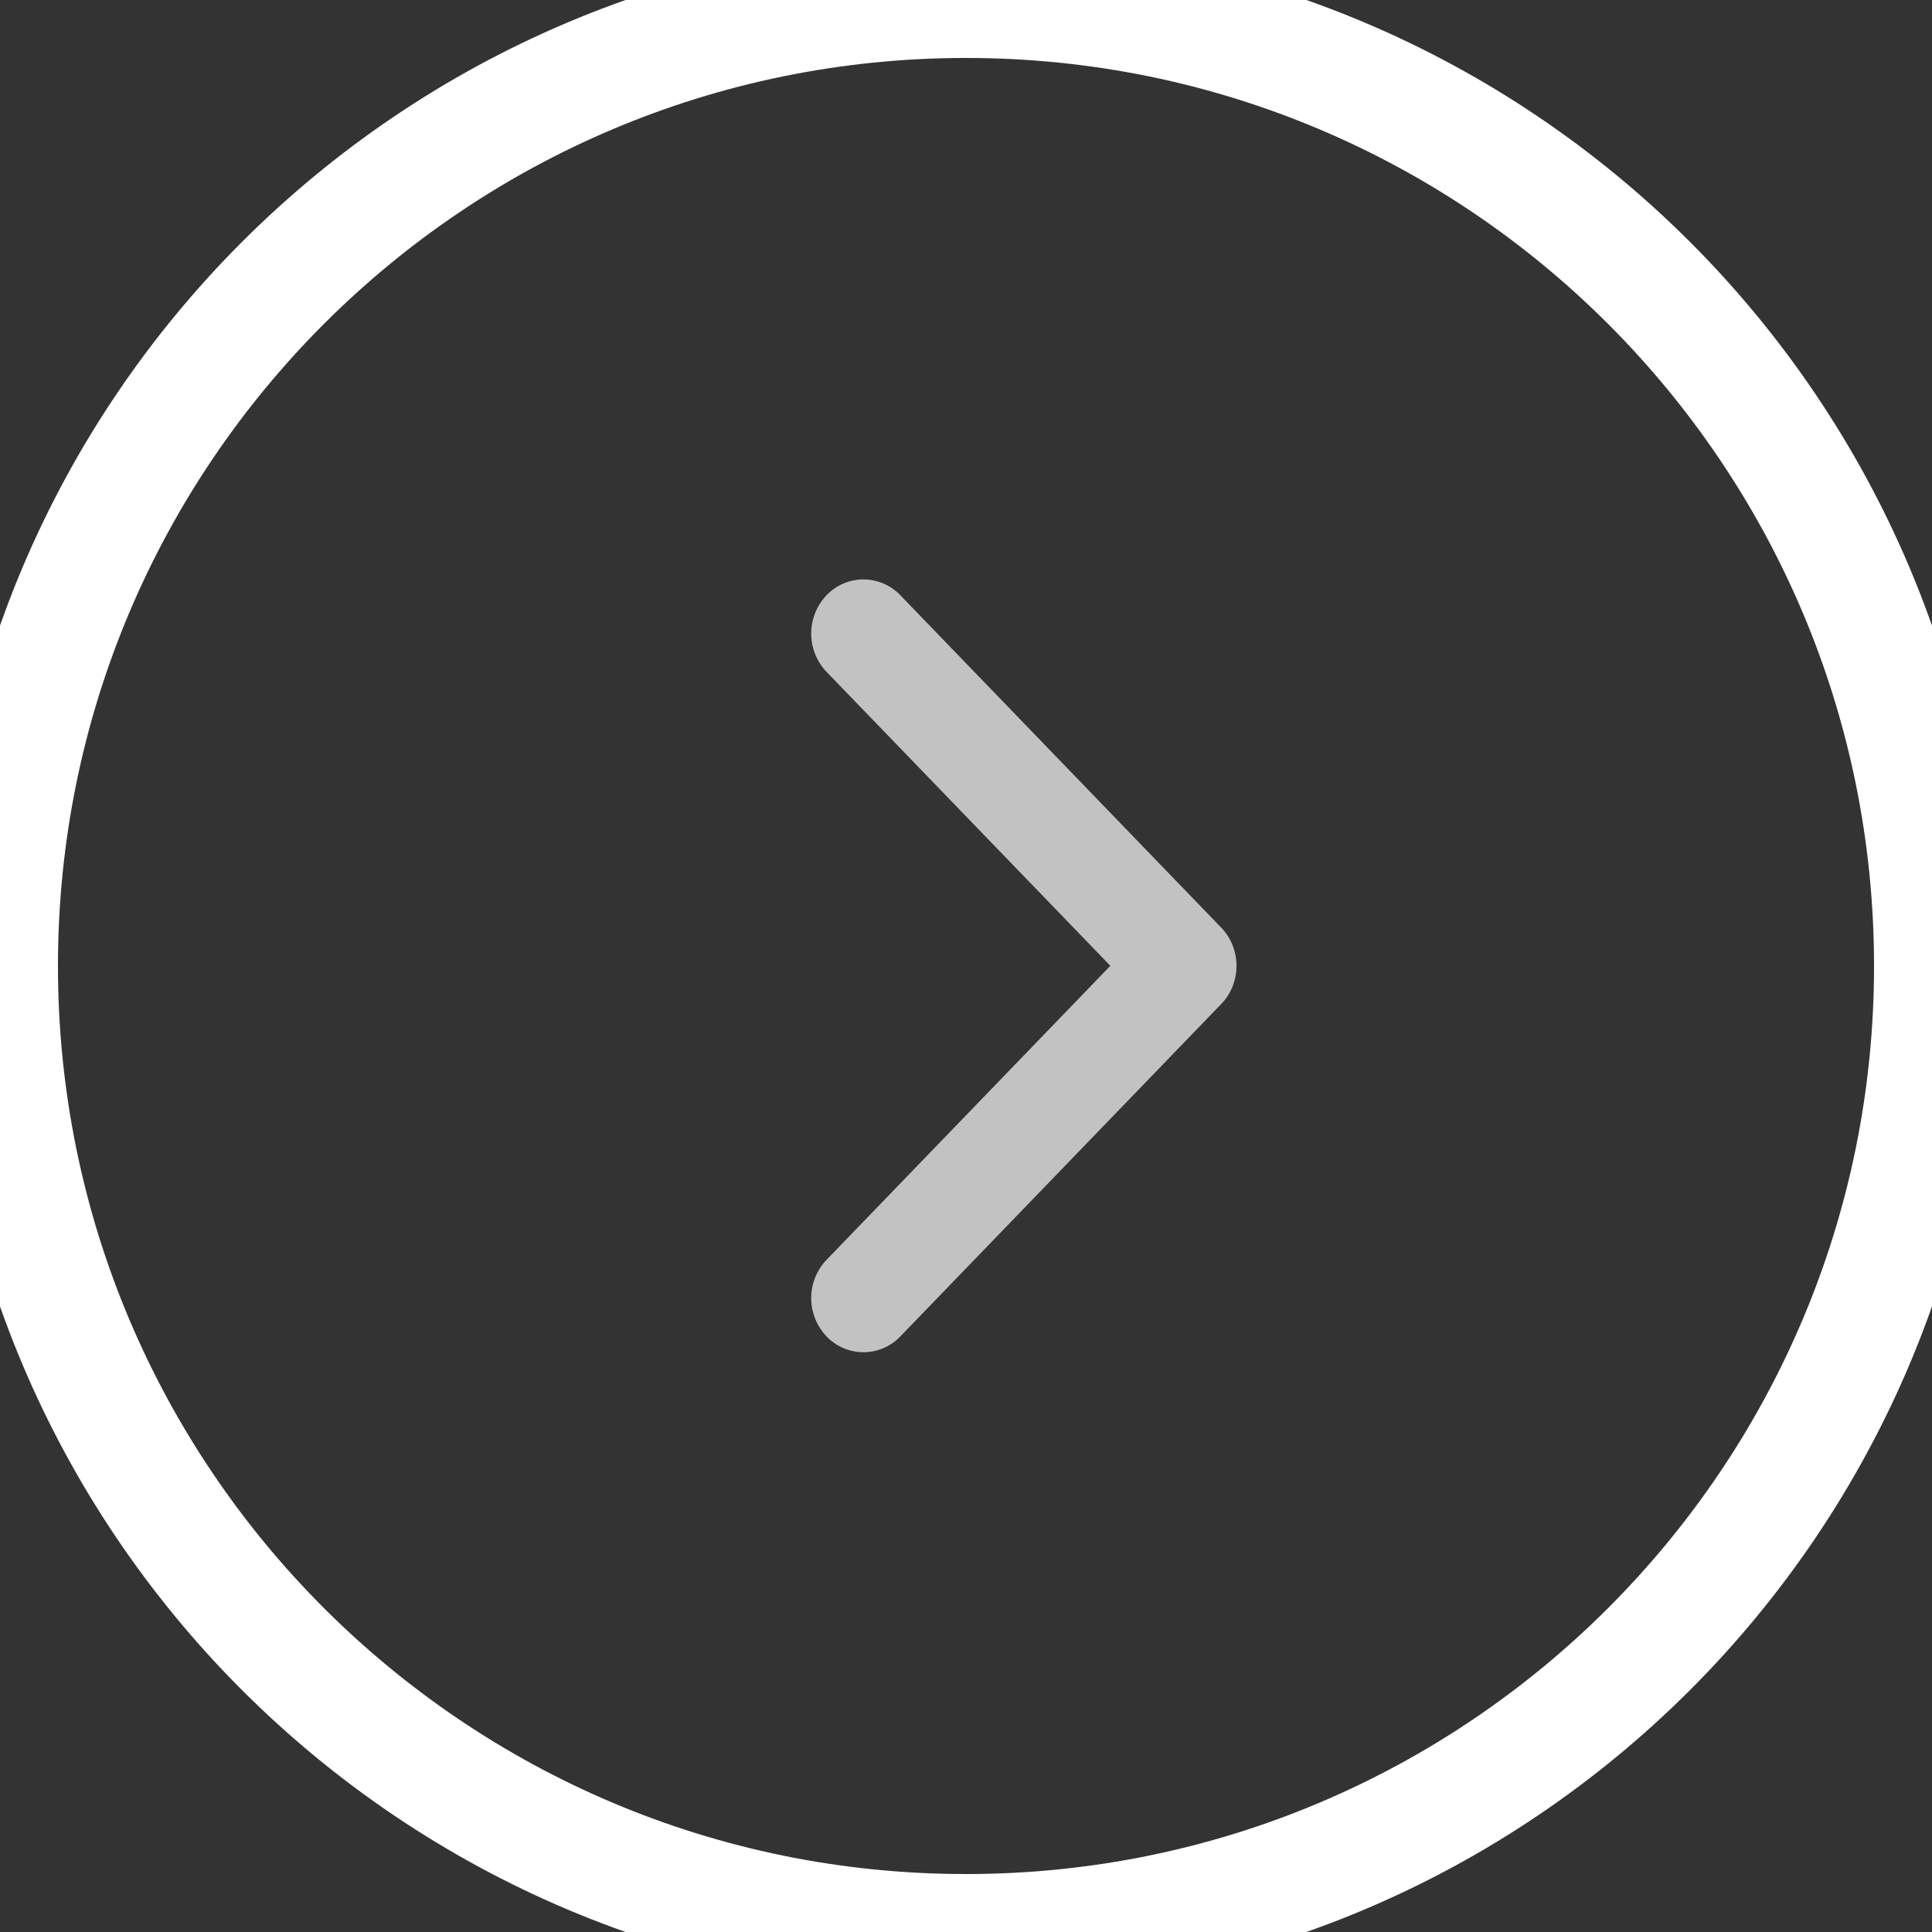 <svg baseProfile="full" xmlns="http://www.w3.org/2000/svg" height="50" width="50">
    <rect width="100%" height="100%" fill="#333333" stroke="none"/>
    <path stroke="#FFF" stroke-width="3" fill="none" d="M25 0c13.807 0 25 11.193 25 25S38.807 50 25 50 0 38.807 0 25 11.193 0 25 0z"/>
    <path fill-opacity=".702" fill="#FFF" d="M31.604 25.985l-8.302 8.6a1.319 1.319 0 0 1-1.912 0 1.435 1.435 0 0 1 0-1.98l7.346-7.61-7.346-7.608a1.437 1.437 0 0 1 0-1.981 1.319 1.319 0 0 1 1.912 0l8.302 8.6c.264.273.396.631.396.989 0 .359-.132.718-.396.99z"/>
</svg>
